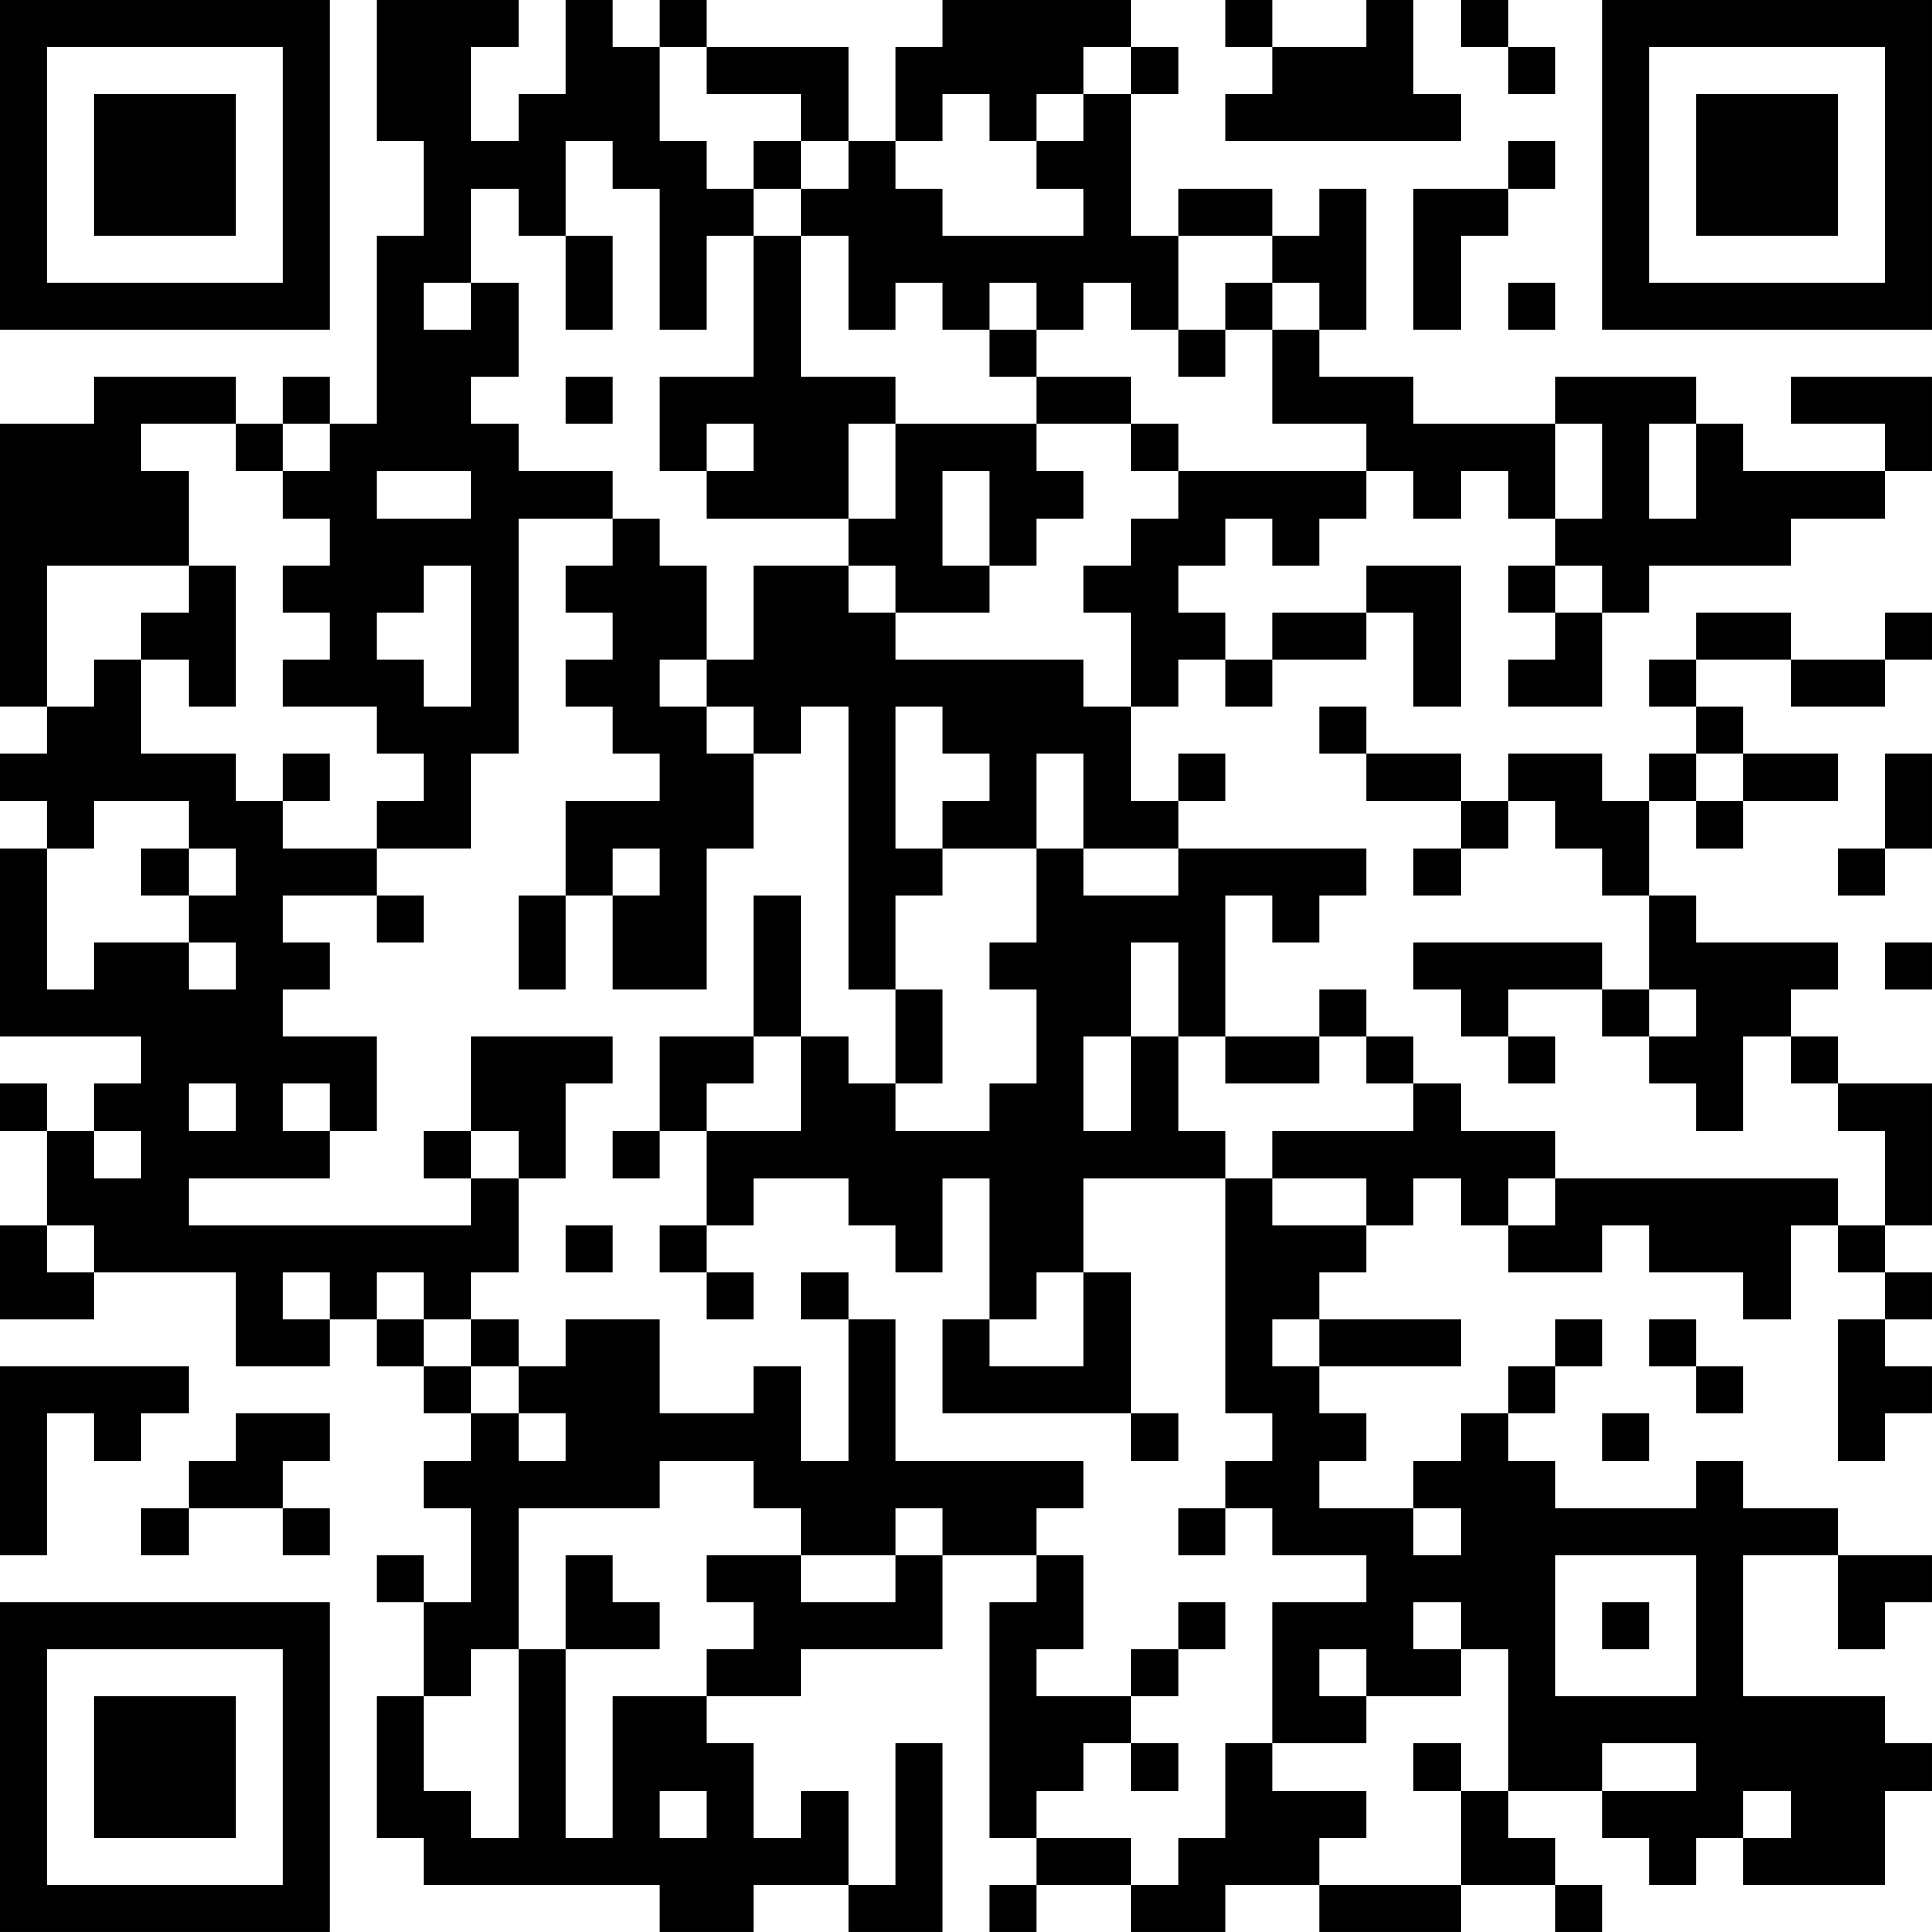 <?xml version="1.0" encoding="UTF-8"?>
<svg xmlns="http://www.w3.org/2000/svg" version="1.1" width="200" height="200" viewBox="0 0 200 200"><rect x="0" y="0" width="200" height="200" fill="#ffffff"/><g transform="scale(4.878)"><g transform="translate(0,0)"><path fill-rule="evenodd" d="M8 0L8 3L9 3L9 5L8 5L8 9L7 9L7 8L6 8L6 9L5 9L5 8L2 8L2 9L0 9L0 15L1 15L1 16L0 16L0 17L1 17L1 18L0 18L0 22L3 22L3 23L2 23L2 24L1 24L1 23L0 23L0 24L1 24L1 26L0 26L0 28L2 28L2 27L5 27L5 29L7 29L7 28L8 28L8 29L9 29L9 30L10 30L10 31L9 31L9 32L10 32L10 34L9 34L9 33L8 33L8 34L9 34L9 36L8 36L8 39L9 39L9 40L14 40L14 41L16 41L16 40L18 40L18 41L20 41L20 37L19 37L19 40L18 40L18 38L17 38L17 39L16 39L16 37L15 37L15 36L17 36L17 35L20 35L20 33L22 33L22 34L21 34L21 39L22 39L22 40L21 40L21 41L22 41L22 40L24 40L24 41L26 41L26 40L28 40L28 41L31 41L31 40L33 40L33 41L34 41L34 40L33 40L33 39L32 39L32 38L34 38L34 39L35 39L35 40L36 40L36 39L37 39L37 40L40 40L40 38L41 38L41 37L40 37L40 36L37 36L37 33L39 33L39 35L40 35L40 34L41 34L41 33L39 33L39 32L37 32L37 31L36 31L36 32L33 32L33 31L32 31L32 30L33 30L33 29L34 29L34 28L33 28L33 29L32 29L32 30L31 30L31 31L30 31L30 32L28 32L28 31L29 31L29 30L28 30L28 29L31 29L31 28L28 28L28 27L29 27L29 26L30 26L30 25L31 25L31 26L32 26L32 27L34 27L34 26L35 26L35 27L37 27L37 28L38 28L38 26L39 26L39 27L40 27L40 28L39 28L39 31L40 31L40 30L41 30L41 29L40 29L40 28L41 28L41 27L40 27L40 26L41 26L41 23L39 23L39 22L38 22L38 21L39 21L39 20L36 20L36 19L35 19L35 17L36 17L36 18L37 18L37 17L39 17L39 16L37 16L37 15L36 15L36 14L38 14L38 15L40 15L40 14L41 14L41 13L40 13L40 14L38 14L38 13L36 13L36 14L35 14L35 15L36 15L36 16L35 16L35 17L34 17L34 16L32 16L32 17L31 17L31 16L29 16L29 15L28 15L28 16L29 16L29 17L31 17L31 18L30 18L30 19L31 19L31 18L32 18L32 17L33 17L33 18L34 18L34 19L35 19L35 21L34 21L34 20L30 20L30 21L31 21L31 22L32 22L32 23L33 23L33 22L32 22L32 21L34 21L34 22L35 22L35 23L36 23L36 24L37 24L37 22L38 22L38 23L39 23L39 24L40 24L40 26L39 26L39 25L33 25L33 24L31 24L31 23L30 23L30 22L29 22L29 21L28 21L28 22L26 22L26 19L27 19L27 20L28 20L28 19L29 19L29 18L25 18L25 17L26 17L26 16L25 16L25 17L24 17L24 15L25 15L25 14L26 14L26 15L27 15L27 14L29 14L29 13L30 13L30 15L31 15L31 12L29 12L29 13L27 13L27 14L26 14L26 13L25 13L25 12L26 12L26 11L27 11L27 12L28 12L28 11L29 11L29 10L30 10L30 11L31 11L31 10L32 10L32 11L33 11L33 12L32 12L32 13L33 13L33 14L32 14L32 15L34 15L34 13L35 13L35 12L38 12L38 11L40 11L40 10L41 10L41 8L38 8L38 9L40 9L40 10L37 10L37 9L36 9L36 8L33 8L33 9L30 9L30 8L28 8L28 7L29 7L29 4L28 4L28 5L27 5L27 4L25 4L25 5L24 5L24 2L25 2L25 1L24 1L24 0L20 0L20 1L19 1L19 3L18 3L18 1L15 1L15 0L14 0L14 1L13 1L13 0L12 0L12 2L11 2L11 3L10 3L10 1L11 1L11 0ZM26 0L26 1L27 1L27 2L26 2L26 3L31 3L31 2L30 2L30 0L29 0L29 1L27 1L27 0ZM31 0L31 1L32 1L32 2L33 2L33 1L32 1L32 0ZM14 1L14 3L15 3L15 4L16 4L16 5L15 5L15 7L14 7L14 4L13 4L13 3L12 3L12 5L11 5L11 4L10 4L10 6L9 6L9 7L10 7L10 6L11 6L11 8L10 8L10 9L11 9L11 10L13 10L13 11L11 11L11 16L10 16L10 18L8 18L8 17L9 17L9 16L8 16L8 15L6 15L6 14L7 14L7 13L6 13L6 12L7 12L7 11L6 11L6 10L7 10L7 9L6 9L6 10L5 10L5 9L3 9L3 10L4 10L4 12L1 12L1 15L2 15L2 14L3 14L3 16L5 16L5 17L6 17L6 18L8 18L8 19L6 19L6 20L7 20L7 21L6 21L6 22L8 22L8 24L7 24L7 23L6 23L6 24L7 24L7 25L4 25L4 26L10 26L10 25L11 25L11 27L10 27L10 28L9 28L9 27L8 27L8 28L9 28L9 29L10 29L10 30L11 30L11 31L12 31L12 30L11 30L11 29L12 29L12 28L14 28L14 30L16 30L16 29L17 29L17 31L18 31L18 28L19 28L19 31L23 31L23 32L22 32L22 33L23 33L23 35L22 35L22 36L24 36L24 37L23 37L23 38L22 38L22 39L24 39L24 40L25 40L25 39L26 39L26 37L27 37L27 38L29 38L29 39L28 39L28 40L31 40L31 38L32 38L32 35L31 35L31 34L30 34L30 35L31 35L31 36L29 36L29 35L28 35L28 36L29 36L29 37L27 37L27 34L29 34L29 33L27 33L27 32L26 32L26 31L27 31L27 30L26 30L26 25L27 25L27 26L29 26L29 25L27 25L27 24L30 24L30 23L29 23L29 22L28 22L28 23L26 23L26 22L25 22L25 20L24 20L24 22L23 22L23 24L24 24L24 22L25 22L25 24L26 24L26 25L23 25L23 27L22 27L22 28L21 28L21 25L20 25L20 27L19 27L19 26L18 26L18 25L16 25L16 26L15 26L15 24L17 24L17 22L18 22L18 23L19 23L19 24L21 24L21 23L22 23L22 21L21 21L21 20L22 20L22 18L23 18L23 19L25 19L25 18L23 18L23 16L22 16L22 18L20 18L20 17L21 17L21 16L20 16L20 15L19 15L19 18L20 18L20 19L19 19L19 21L18 21L18 15L17 15L17 16L16 16L16 15L15 15L15 14L16 14L16 12L18 12L18 13L19 13L19 14L23 14L23 15L24 15L24 13L23 13L23 12L24 12L24 11L25 11L25 10L29 10L29 9L27 9L27 7L28 7L28 6L27 6L27 5L25 5L25 7L24 7L24 6L23 6L23 7L22 7L22 6L21 6L21 7L20 7L20 6L19 6L19 7L18 7L18 5L17 5L17 4L18 4L18 3L17 3L17 2L15 2L15 1ZM23 1L23 2L22 2L22 3L21 3L21 2L20 2L20 3L19 3L19 4L20 4L20 5L23 5L23 4L22 4L22 3L23 3L23 2L24 2L24 1ZM16 3L16 4L17 4L17 3ZM32 3L32 4L30 4L30 7L31 7L31 5L32 5L32 4L33 4L33 3ZM12 5L12 7L13 7L13 5ZM16 5L16 8L14 8L14 10L15 10L15 11L18 11L18 12L19 12L19 13L21 13L21 12L22 12L22 11L23 11L23 10L22 10L22 9L24 9L24 10L25 10L25 9L24 9L24 8L22 8L22 7L21 7L21 8L22 8L22 9L19 9L19 8L17 8L17 5ZM26 6L26 7L25 7L25 8L26 8L26 7L27 7L27 6ZM32 6L32 7L33 7L33 6ZM12 8L12 9L13 9L13 8ZM15 9L15 10L16 10L16 9ZM18 9L18 11L19 11L19 9ZM33 9L33 11L34 11L34 9ZM35 9L35 11L36 11L36 9ZM8 10L8 11L10 11L10 10ZM20 10L20 12L21 12L21 10ZM13 11L13 12L12 12L12 13L13 13L13 14L12 14L12 15L13 15L13 16L14 16L14 17L12 17L12 19L11 19L11 21L12 21L12 19L13 19L13 21L15 21L15 18L16 18L16 16L15 16L15 15L14 15L14 14L15 14L15 12L14 12L14 11ZM4 12L4 13L3 13L3 14L4 14L4 15L5 15L5 12ZM9 12L9 13L8 13L8 14L9 14L9 15L10 15L10 12ZM33 12L33 13L34 13L34 12ZM6 16L6 17L7 17L7 16ZM36 16L36 17L37 17L37 16ZM40 16L40 18L39 18L39 19L40 19L40 18L41 18L41 16ZM2 17L2 18L1 18L1 21L2 21L2 20L4 20L4 21L5 21L5 20L4 20L4 19L5 19L5 18L4 18L4 17ZM3 18L3 19L4 19L4 18ZM13 18L13 19L14 19L14 18ZM8 19L8 20L9 20L9 19ZM16 19L16 22L14 22L14 24L13 24L13 25L14 25L14 24L15 24L15 23L16 23L16 22L17 22L17 19ZM40 20L40 21L41 21L41 20ZM19 21L19 23L20 23L20 21ZM35 21L35 22L36 22L36 21ZM10 22L10 24L9 24L9 25L10 25L10 24L11 24L11 25L12 25L12 23L13 23L13 22ZM4 23L4 24L5 24L5 23ZM2 24L2 25L3 25L3 24ZM32 25L32 26L33 26L33 25ZM1 26L1 27L2 27L2 26ZM12 26L12 27L13 27L13 26ZM14 26L14 27L15 27L15 28L16 28L16 27L15 27L15 26ZM6 27L6 28L7 28L7 27ZM17 27L17 28L18 28L18 27ZM23 27L23 29L21 29L21 28L20 28L20 30L24 30L24 31L25 31L25 30L24 30L24 27ZM10 28L10 29L11 29L11 28ZM27 28L27 29L28 29L28 28ZM35 28L35 29L36 29L36 30L37 30L37 29L36 29L36 28ZM0 29L0 33L1 33L1 30L2 30L2 31L3 31L3 30L4 30L4 29ZM5 30L5 31L4 31L4 32L3 32L3 33L4 33L4 32L6 32L6 33L7 33L7 32L6 32L6 31L7 31L7 30ZM34 30L34 31L35 31L35 30ZM14 31L14 32L11 32L11 35L10 35L10 36L9 36L9 38L10 38L10 39L11 39L11 35L12 35L12 39L13 39L13 36L15 36L15 35L16 35L16 34L15 34L15 33L17 33L17 34L19 34L19 33L20 33L20 32L19 32L19 33L17 33L17 32L16 32L16 31ZM25 32L25 33L26 33L26 32ZM30 32L30 33L31 33L31 32ZM12 33L12 35L14 35L14 34L13 34L13 33ZM33 33L33 36L36 36L36 33ZM25 34L25 35L24 35L24 36L25 36L25 35L26 35L26 34ZM34 34L34 35L35 35L35 34ZM24 37L24 38L25 38L25 37ZM30 37L30 38L31 38L31 37ZM34 37L34 38L36 38L36 37ZM14 38L14 39L15 39L15 38ZM37 38L37 39L38 39L38 38ZM0 0L0 7L7 7L7 0ZM1 1L1 6L6 6L6 1ZM2 2L2 5L5 5L5 2ZM34 0L34 7L41 7L41 0ZM35 1L35 6L40 6L40 1ZM36 2L36 5L39 5L39 2ZM0 34L0 41L7 41L7 34ZM1 35L1 40L6 40L6 35ZM2 36L2 39L5 39L5 36Z" fill="#000000"/></g></g></svg>
